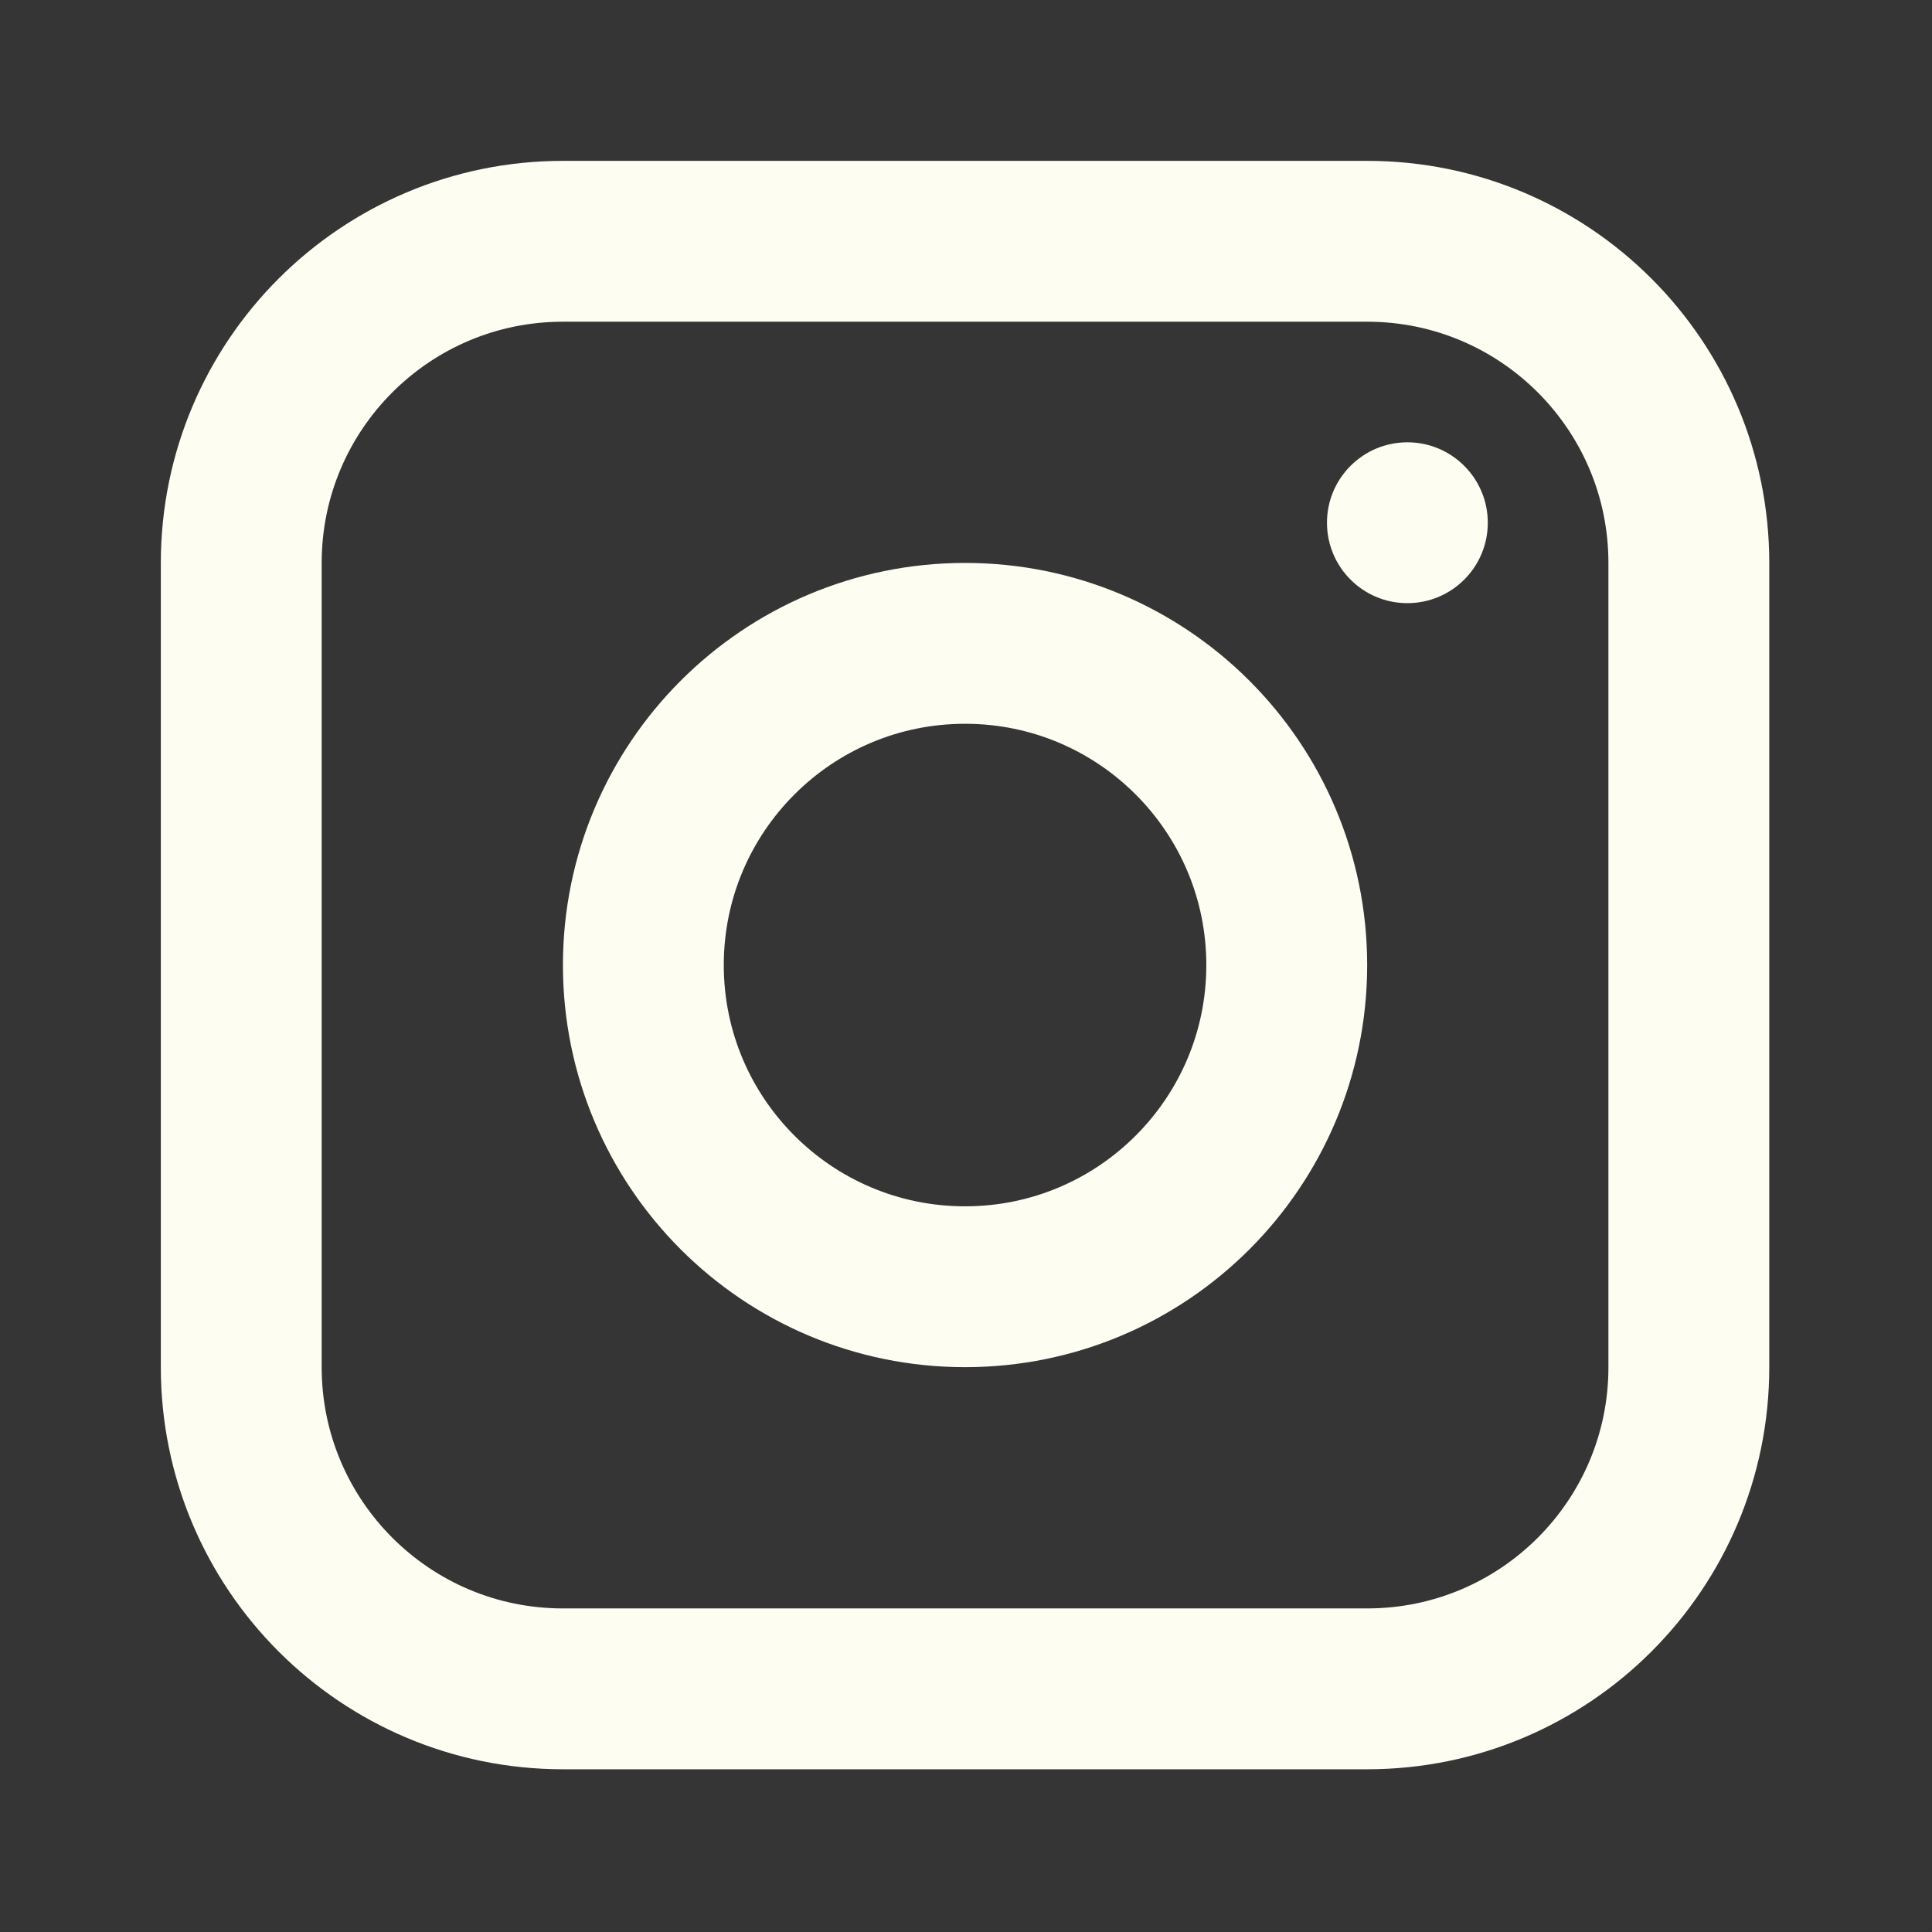 <svg width="62" height="62" viewBox="0 0 62 62" fill="none" xmlns="http://www.w3.org/2000/svg">
<rect x="0" y="0" width="62" height="62" fill="#333333" stroke="none"/>
<path d="M0 0H61.94V61.94H0V0Z" fill="white" fill-opacity="0.01"/>
<path d="M43.874 7.743H18.066C12.364 7.743 7.742 12.365 7.742 18.066V43.874C7.742 49.575 12.364 54.197 18.066 54.197H43.874C49.575 54.197 54.197 49.575 54.197 43.874V18.066C54.197 12.365 49.575 7.743 43.874 7.743Z" stroke="#FDFDF2" stroke-width="5.162" stroke-linejoin="round"/>
<path d="M30.97 41.293C36.671 41.293 41.293 36.671 41.293 30.97C41.293 25.268 36.671 20.646 30.97 20.646C25.268 20.646 20.646 25.268 20.646 30.97C20.646 36.671 25.268 41.293 30.97 41.293Z" stroke="#FDFDF2" stroke-width="5.162" stroke-linejoin="round"/>
<path d="M45.164 19.356C46.59 19.356 47.745 18.201 47.745 16.775C47.745 15.35 46.59 14.194 45.164 14.194C43.739 14.194 42.584 15.35 42.584 16.775C42.584 18.201 43.739 19.356 45.164 19.356Z" fill="#FDFDF2"/>
</svg>
